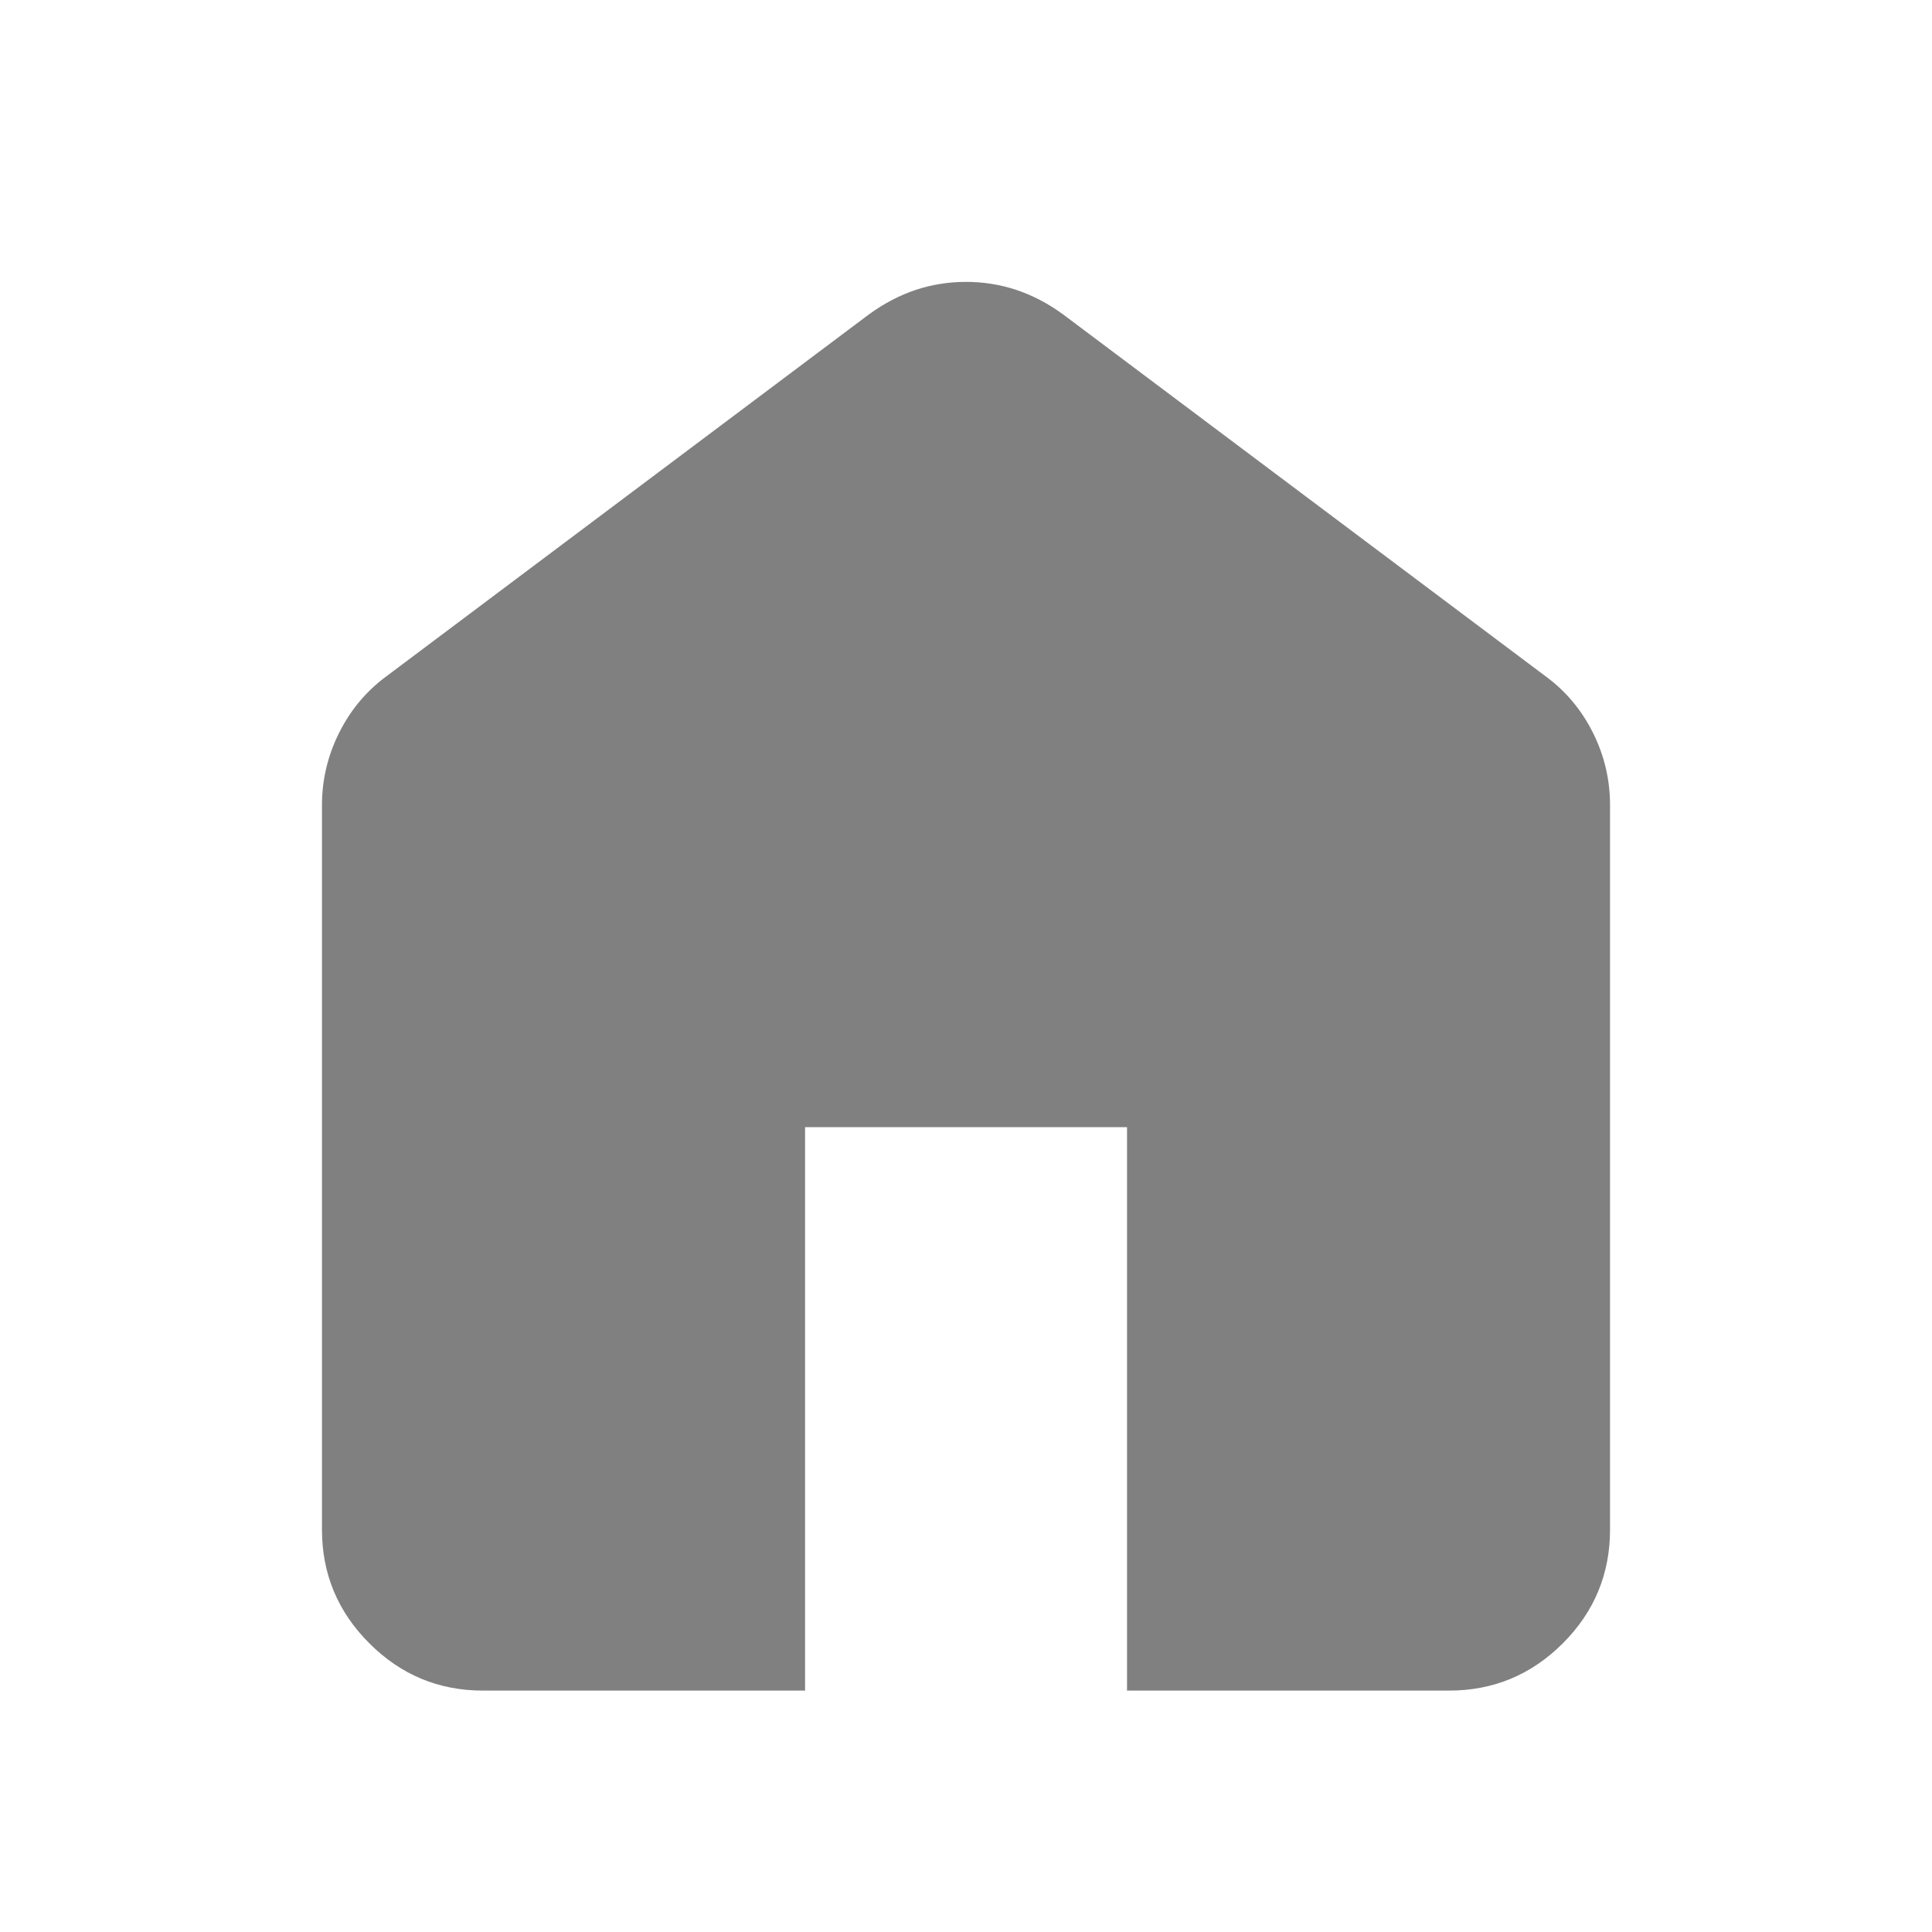 <svg width="20" height="20" viewBox="0 0 20 20" fill="none" xmlns="http://www.w3.org/2000/svg">
<g id="Home">
<rect width="20" height="20" fill="white"/>
<path id="Vector" d="M5 17.501C4.542 17.501 4.15 17.338 3.824 17.012C3.497 16.686 3.333 16.293 3.333 15.835V8.335C3.333 8.071 3.393 7.821 3.511 7.585C3.629 7.349 3.792 7.154 4 7.001L9 3.251C9.153 3.14 9.313 3.057 9.479 3.001C9.646 2.946 9.82 2.918 10 2.918C10.181 2.918 10.354 2.946 10.521 3.001C10.688 3.057 10.847 3.14 11 3.251L16 7.001C16.209 7.154 16.372 7.349 16.49 7.585C16.608 7.821 16.667 8.071 16.667 8.335V15.835C16.667 16.293 16.504 16.686 16.178 17.012C15.851 17.338 15.459 17.501 15 17.501H11.667V11.668H8.334V17.501H5Z" fill="#808080"/>
</g>
</svg>

